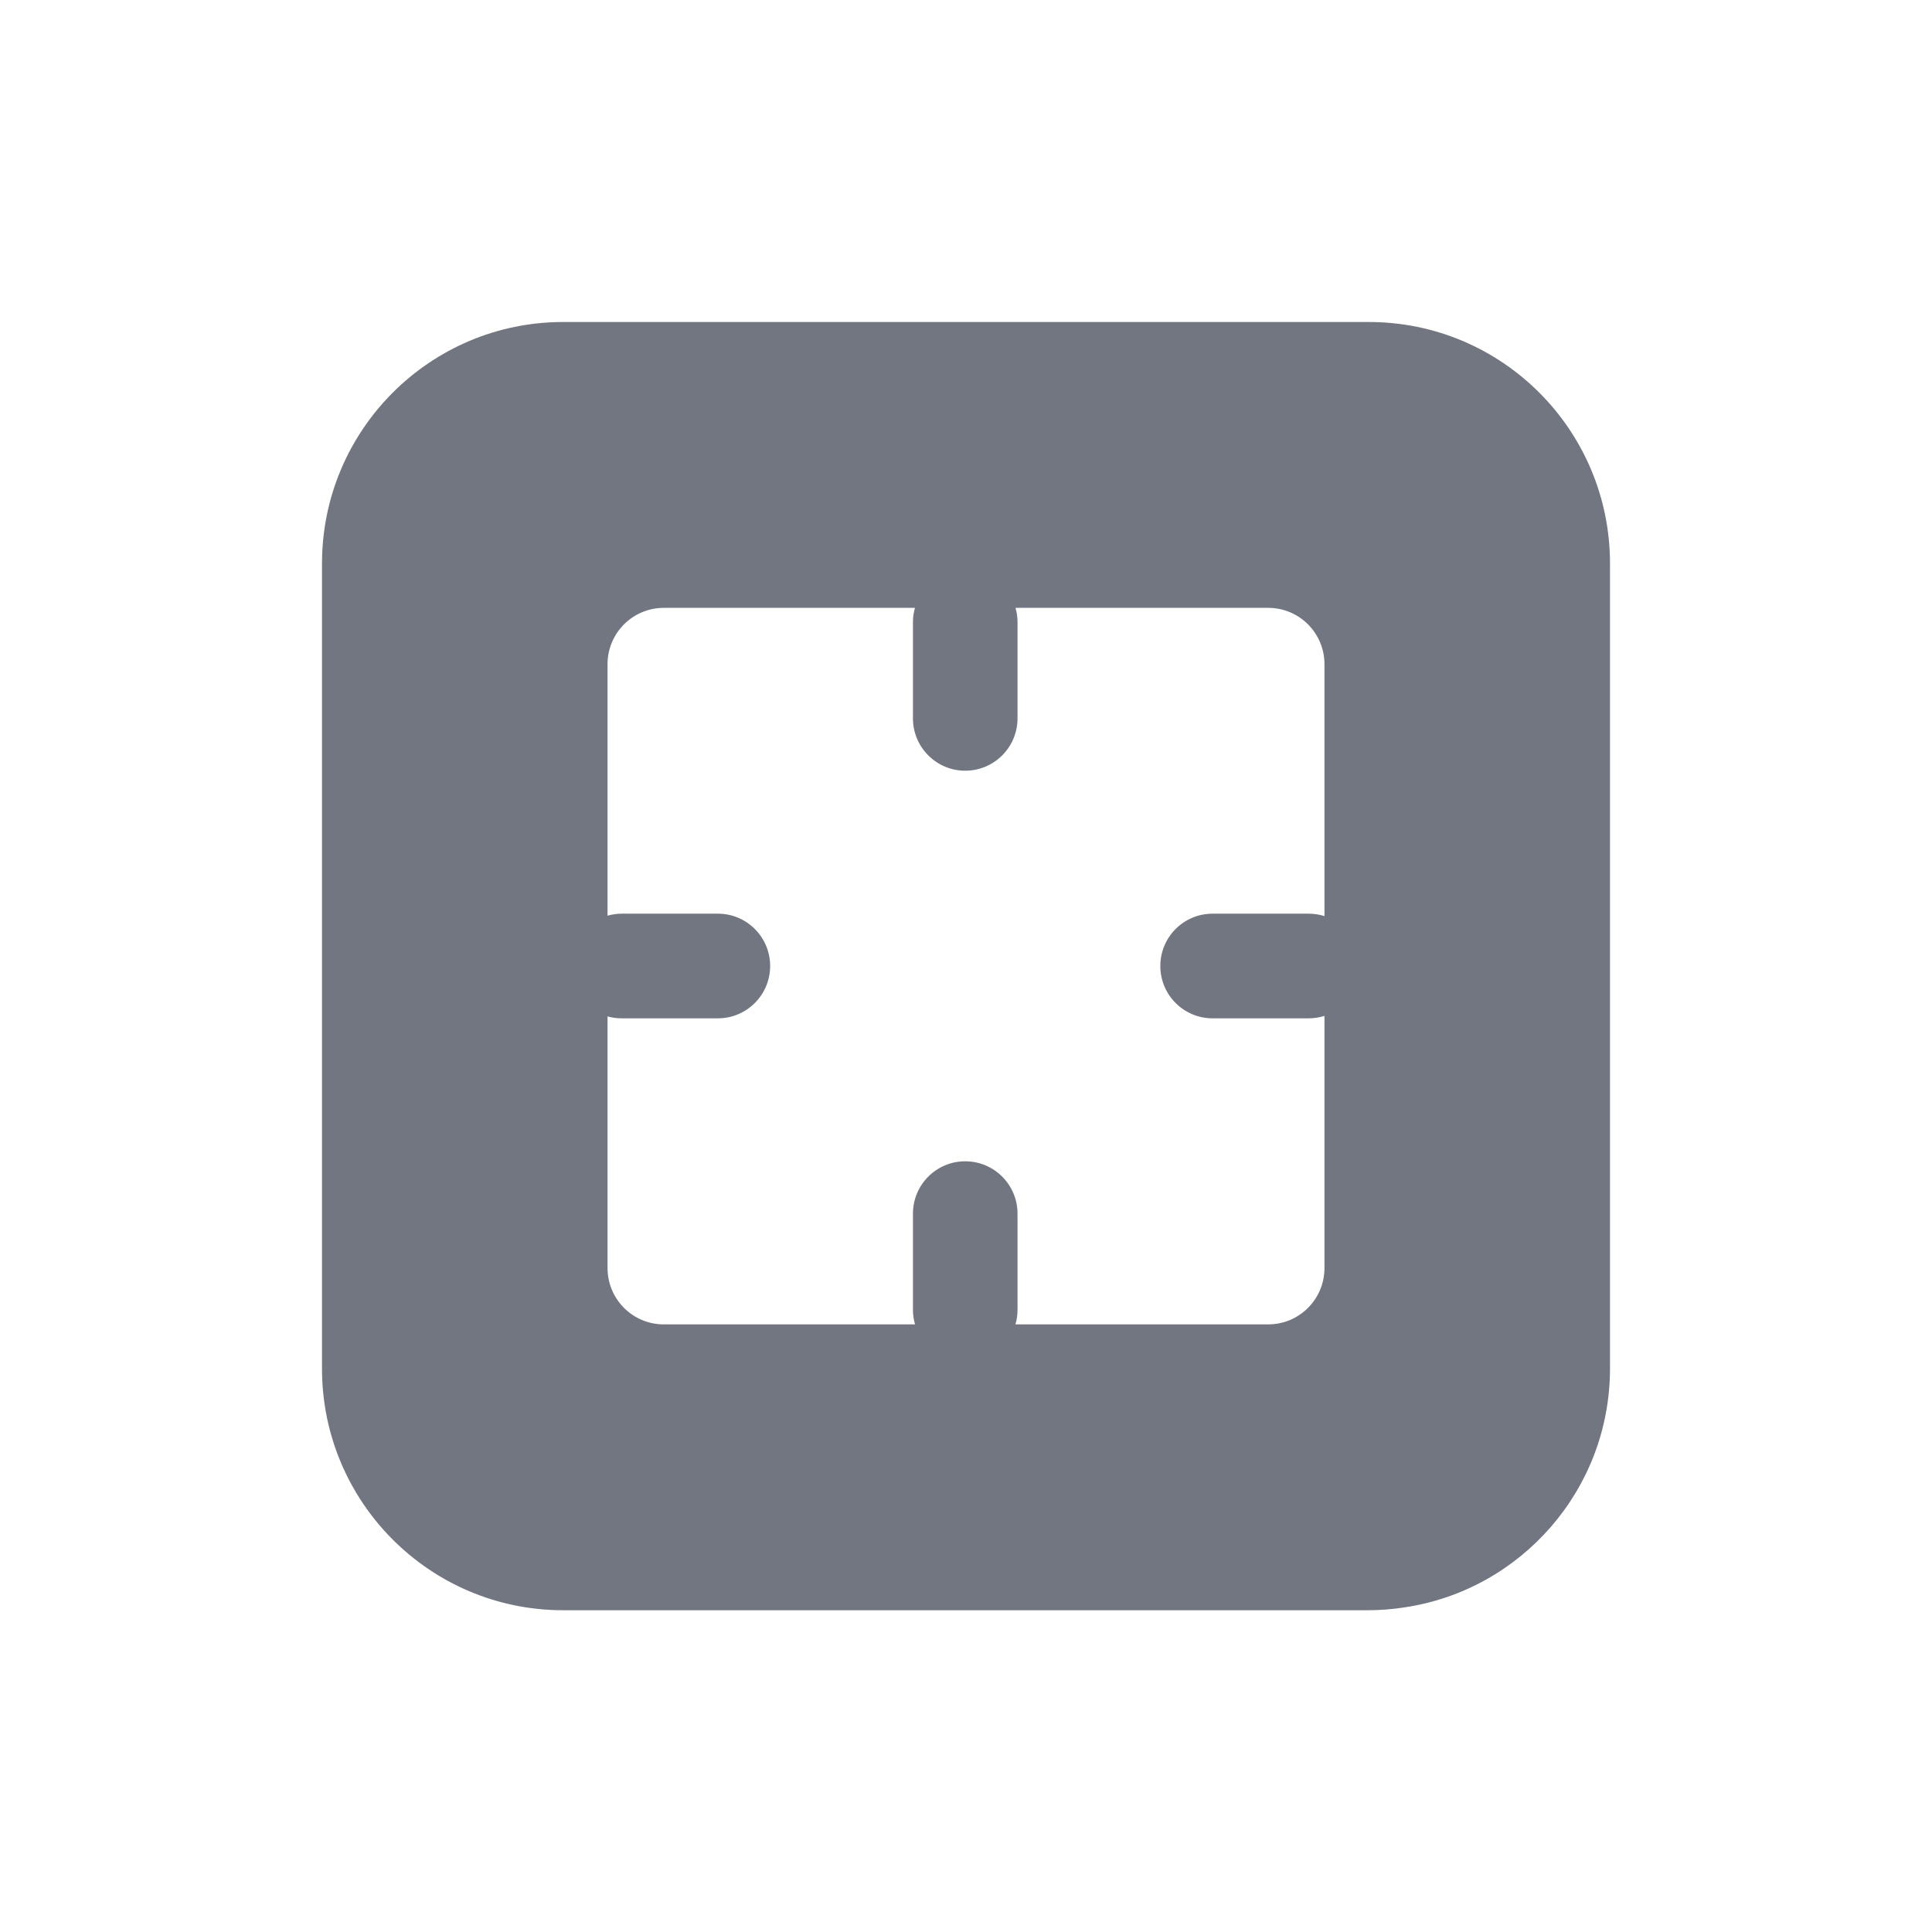 <svg width="24" height="24" viewBox="0 0 24 24" fill="none" xmlns="http://www.w3.org/2000/svg">
<path fill-rule="evenodd" clip-rule="evenodd" d="M6.996 20.003C5.342 20.003 4 18.66 4 17.003V7C4 5.343 5.342 4 6.996 4H17.004C18.659 4 20 5.343 20 7L20 17C20 18.505 18.893 19.751 17.451 19.967C17.299 19.991 17.143 20.003 16.984 20.003H6.996ZM7.547 15.752C7.547 16.139 7.86 16.452 8.246 16.452H11.367C11.35 16.395 11.341 16.334 11.341 16.271V15.076C11.341 14.717 11.632 14.426 11.99 14.426C12.349 14.426 12.64 14.717 12.64 15.076V16.271C12.64 16.334 12.631 16.395 12.614 16.452H15.754C16.14 16.452 16.453 16.139 16.453 15.752L16.453 12.62C16.391 12.639 16.325 12.65 16.257 12.65H15.063C14.704 12.65 14.414 12.359 14.414 12C14.414 11.641 14.704 11.35 15.063 11.35H16.257C16.325 11.35 16.391 11.361 16.453 11.38L16.453 8.251C16.453 7.864 16.14 7.551 15.754 7.551H12.615C12.631 7.607 12.64 7.667 12.64 7.729V8.924C12.64 9.283 12.349 9.574 11.99 9.574C11.632 9.574 11.341 9.283 11.341 8.924V7.729C11.341 7.667 11.35 7.607 11.366 7.551H8.246C7.86 7.551 7.547 7.864 7.547 8.251V11.375C7.603 11.359 7.663 11.35 7.724 11.35H8.918C9.276 11.35 9.567 11.641 9.567 12C9.567 12.359 9.276 12.65 8.918 12.65H7.724C7.663 12.65 7.603 12.642 7.547 12.626V15.752Z" fill="#717681"/>
</svg>
